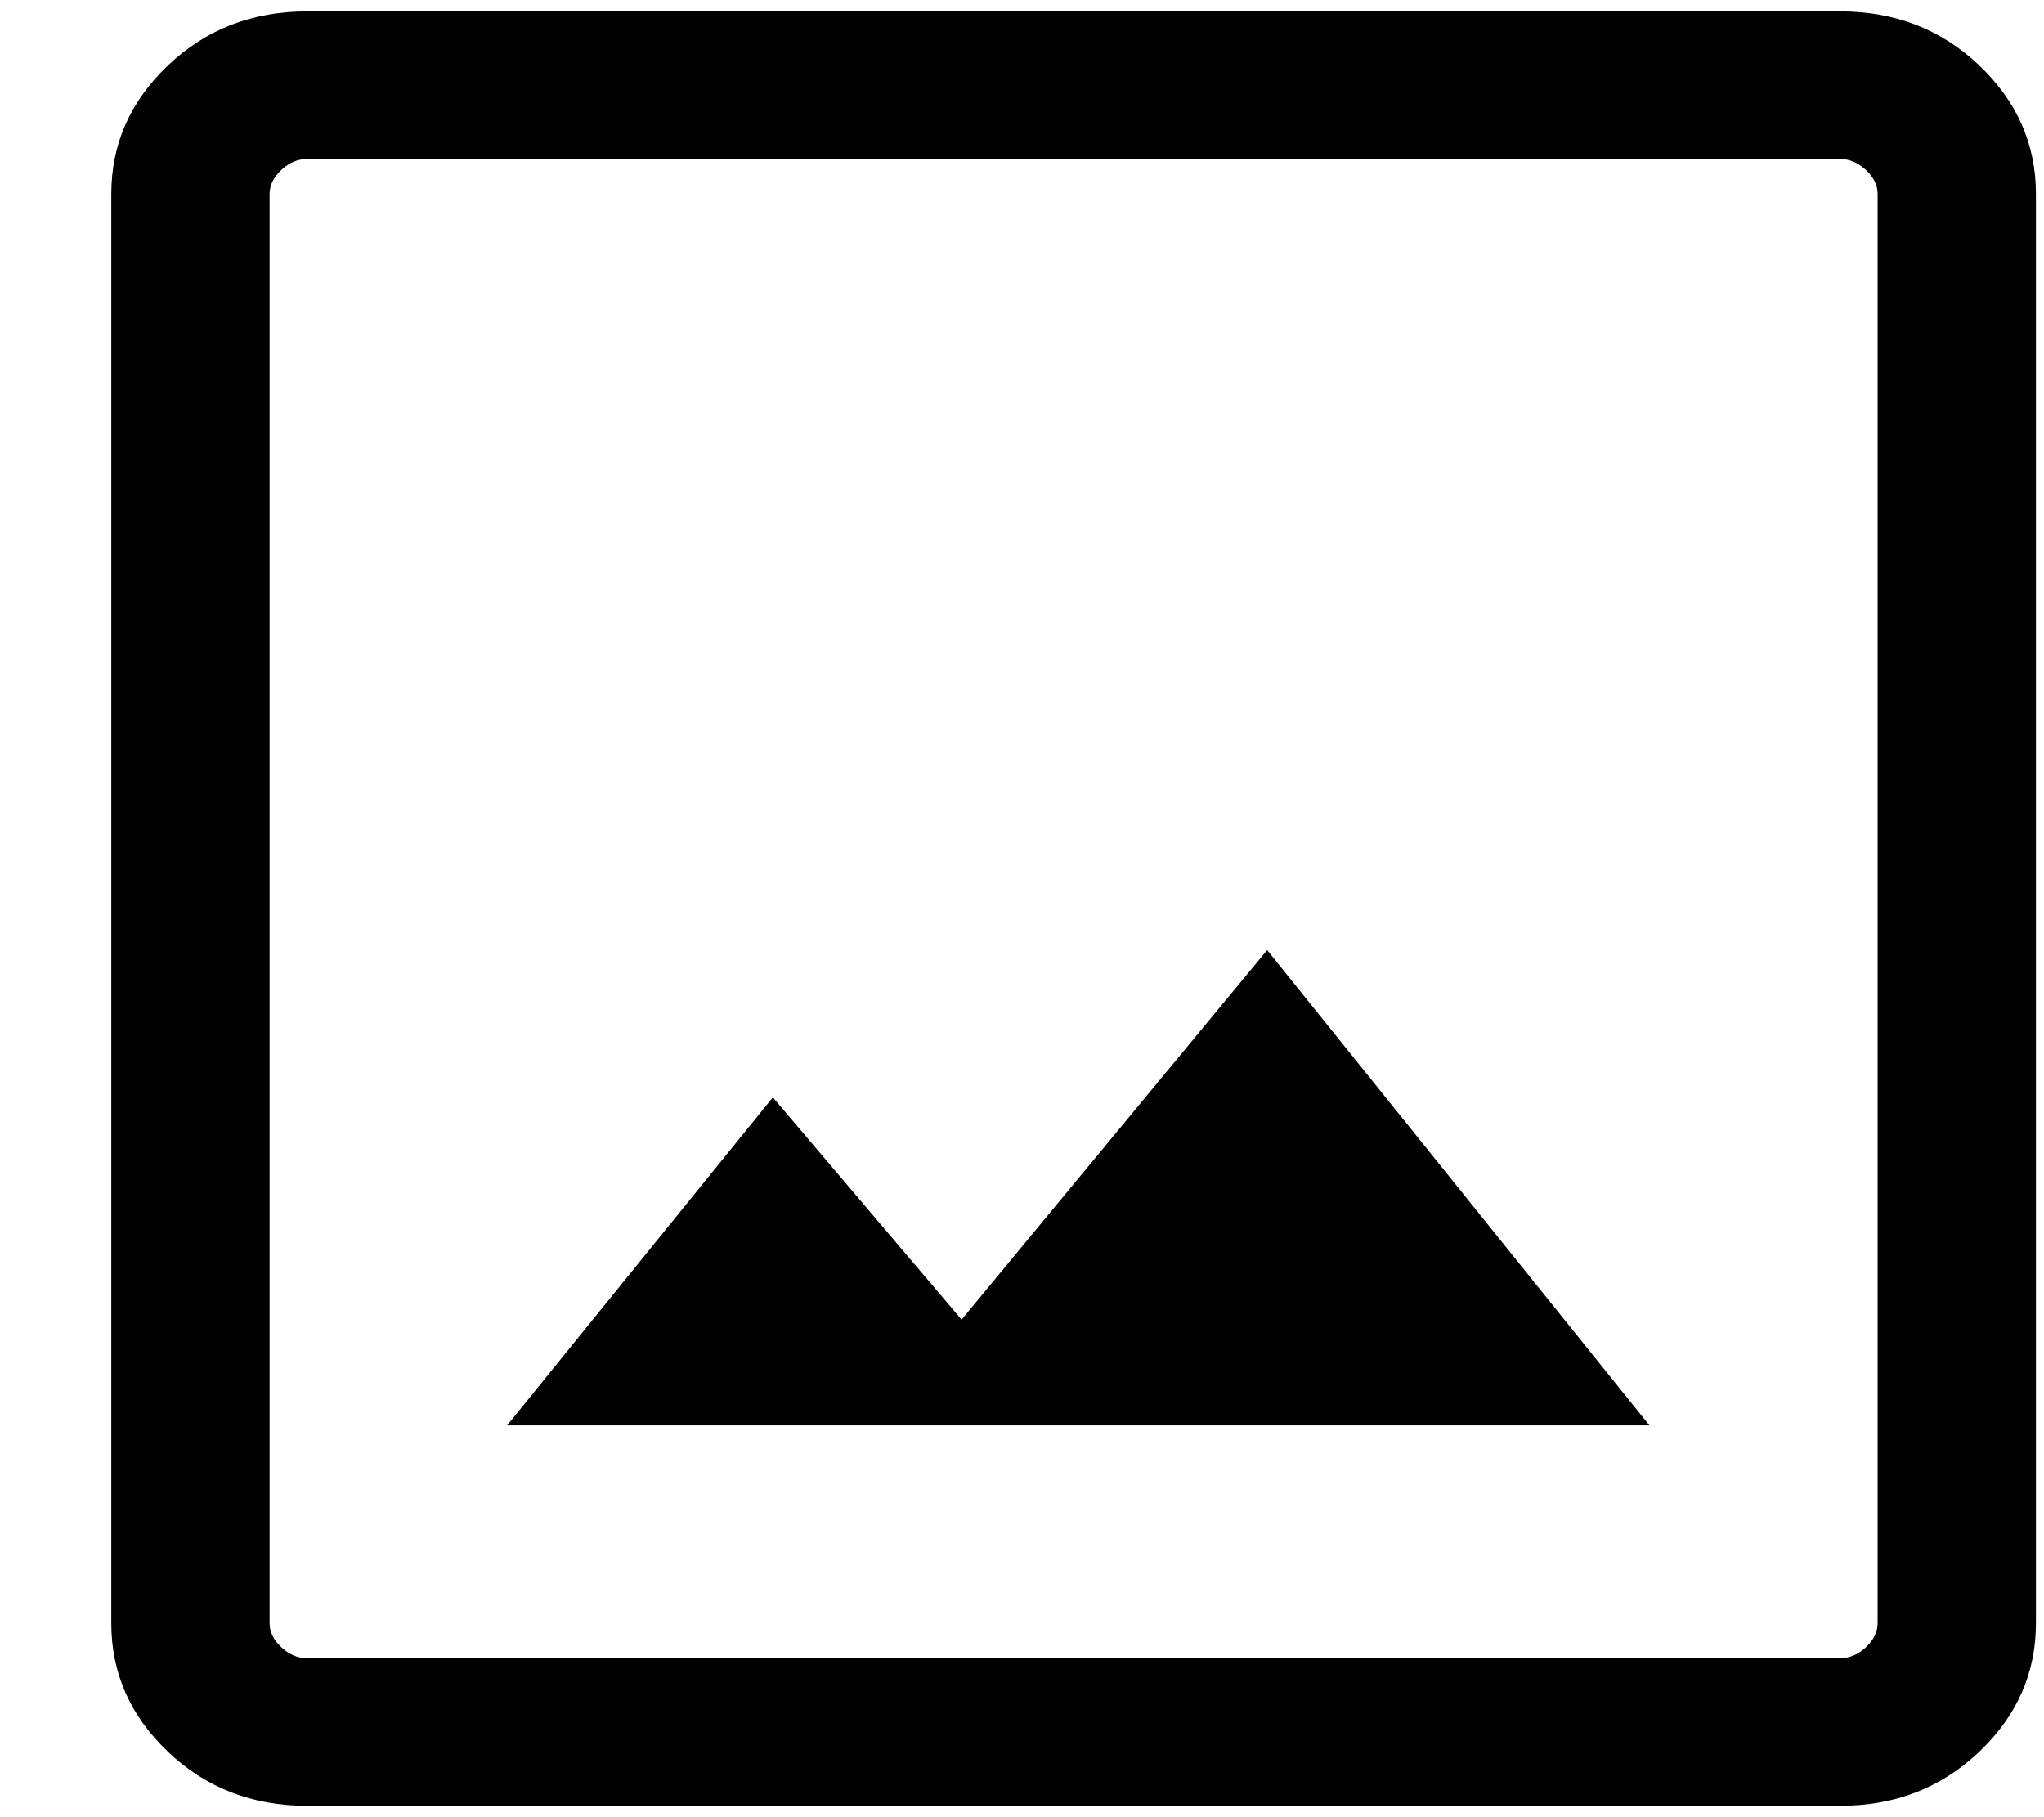 <svg width="18" height="16" viewBox="0 0 18 16" fill="none" xmlns="http://www.w3.org/2000/svg">
<path d="M2.705 15.9C2.222 15.9 1.814 15.742 1.48 15.425C1.147 15.108 0.98 14.731 0.98 14.292V1.708C0.98 1.269 1.147 0.892 1.48 0.575C1.814 0.258 2.222 0.1 2.705 0.1H16.204C16.687 0.1 17.095 0.258 17.429 0.575C17.762 0.892 17.929 1.269 17.929 1.708V14.292C17.929 14.731 17.762 15.108 17.429 15.425C17.095 15.742 16.687 15.9 16.204 15.9H2.705ZM2.705 14.6H16.204C16.287 14.6 16.363 14.568 16.431 14.504C16.5 14.44 16.535 14.369 16.535 14.292V1.708C16.535 1.631 16.5 1.56 16.431 1.496C16.363 1.432 16.287 1.4 16.204 1.4H2.705C2.622 1.4 2.546 1.432 2.478 1.496C2.409 1.56 2.374 1.631 2.374 1.708V14.292C2.374 14.369 2.409 14.44 2.478 14.504C2.546 14.568 2.622 14.6 2.705 14.6ZM4.466 12.55H14.525L11.159 8.365L8.468 11.619L6.806 9.662L4.466 12.55Z" fill="black"/>
</svg>
